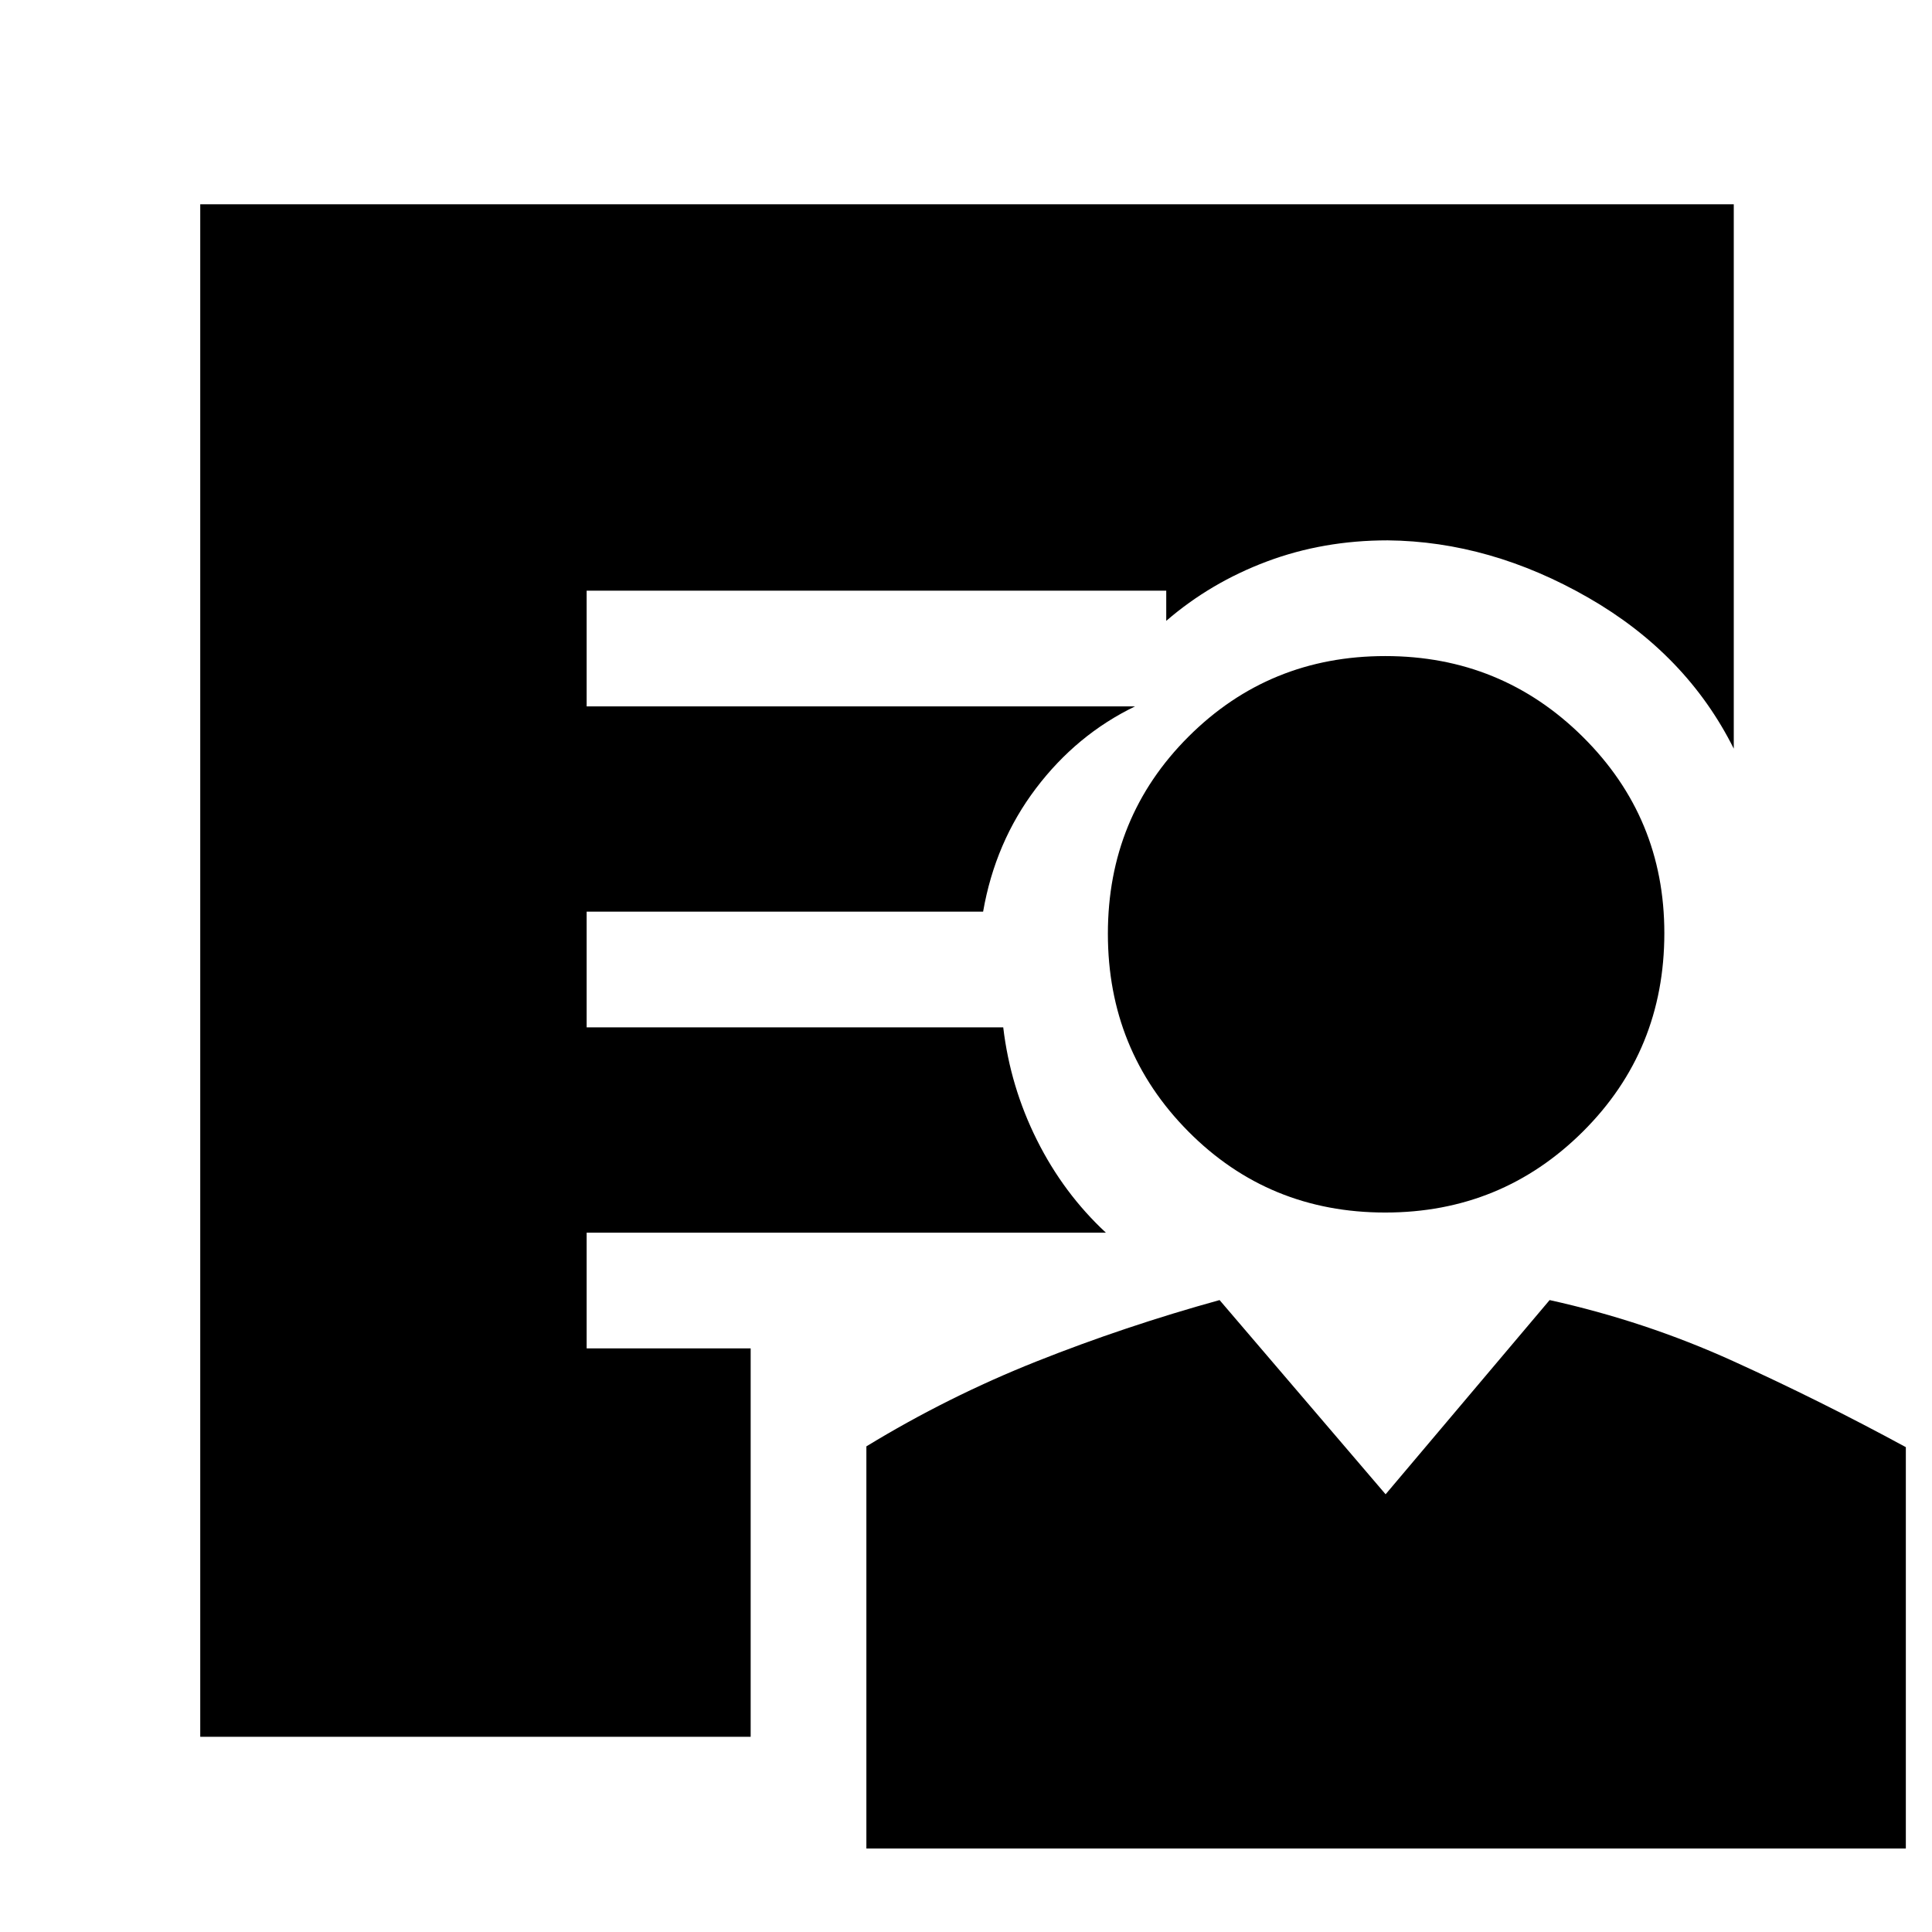 <svg xmlns="http://www.w3.org/2000/svg" height="48" viewBox="0 -960 960 960" width="48"><path d="M688.35-357.5q-57.93 0-97.89-40.29-39.96-40.3-39.96-98.25 0-57.96 40.09-97.96 40.09-40 97.75-40t98.16 40.15q40.5 40.14 40.5 97.5 0 58.35-40.44 98.6-40.44 40.25-98.21 40.25ZM430.5-41.5v-199.81Q471-266 515-283.5q44-17.5 91-30.5l82.5 96.5L770-314q47.5 10.5 91 30.25t86 42.83V-41.5H430.5ZM373-97H99.5v-761.5h762V-588q-23.5-47-72.25-75t-99.75-28.5q-32 0-60 10.5t-50 29.5v-15h-288v57.5H564q-29 14-49.25 40.75T488.5-507h-197v57.5h207q3.5 29.5 16.75 56t34.25 46h-258v57.5H373v193Z"/></svg>
